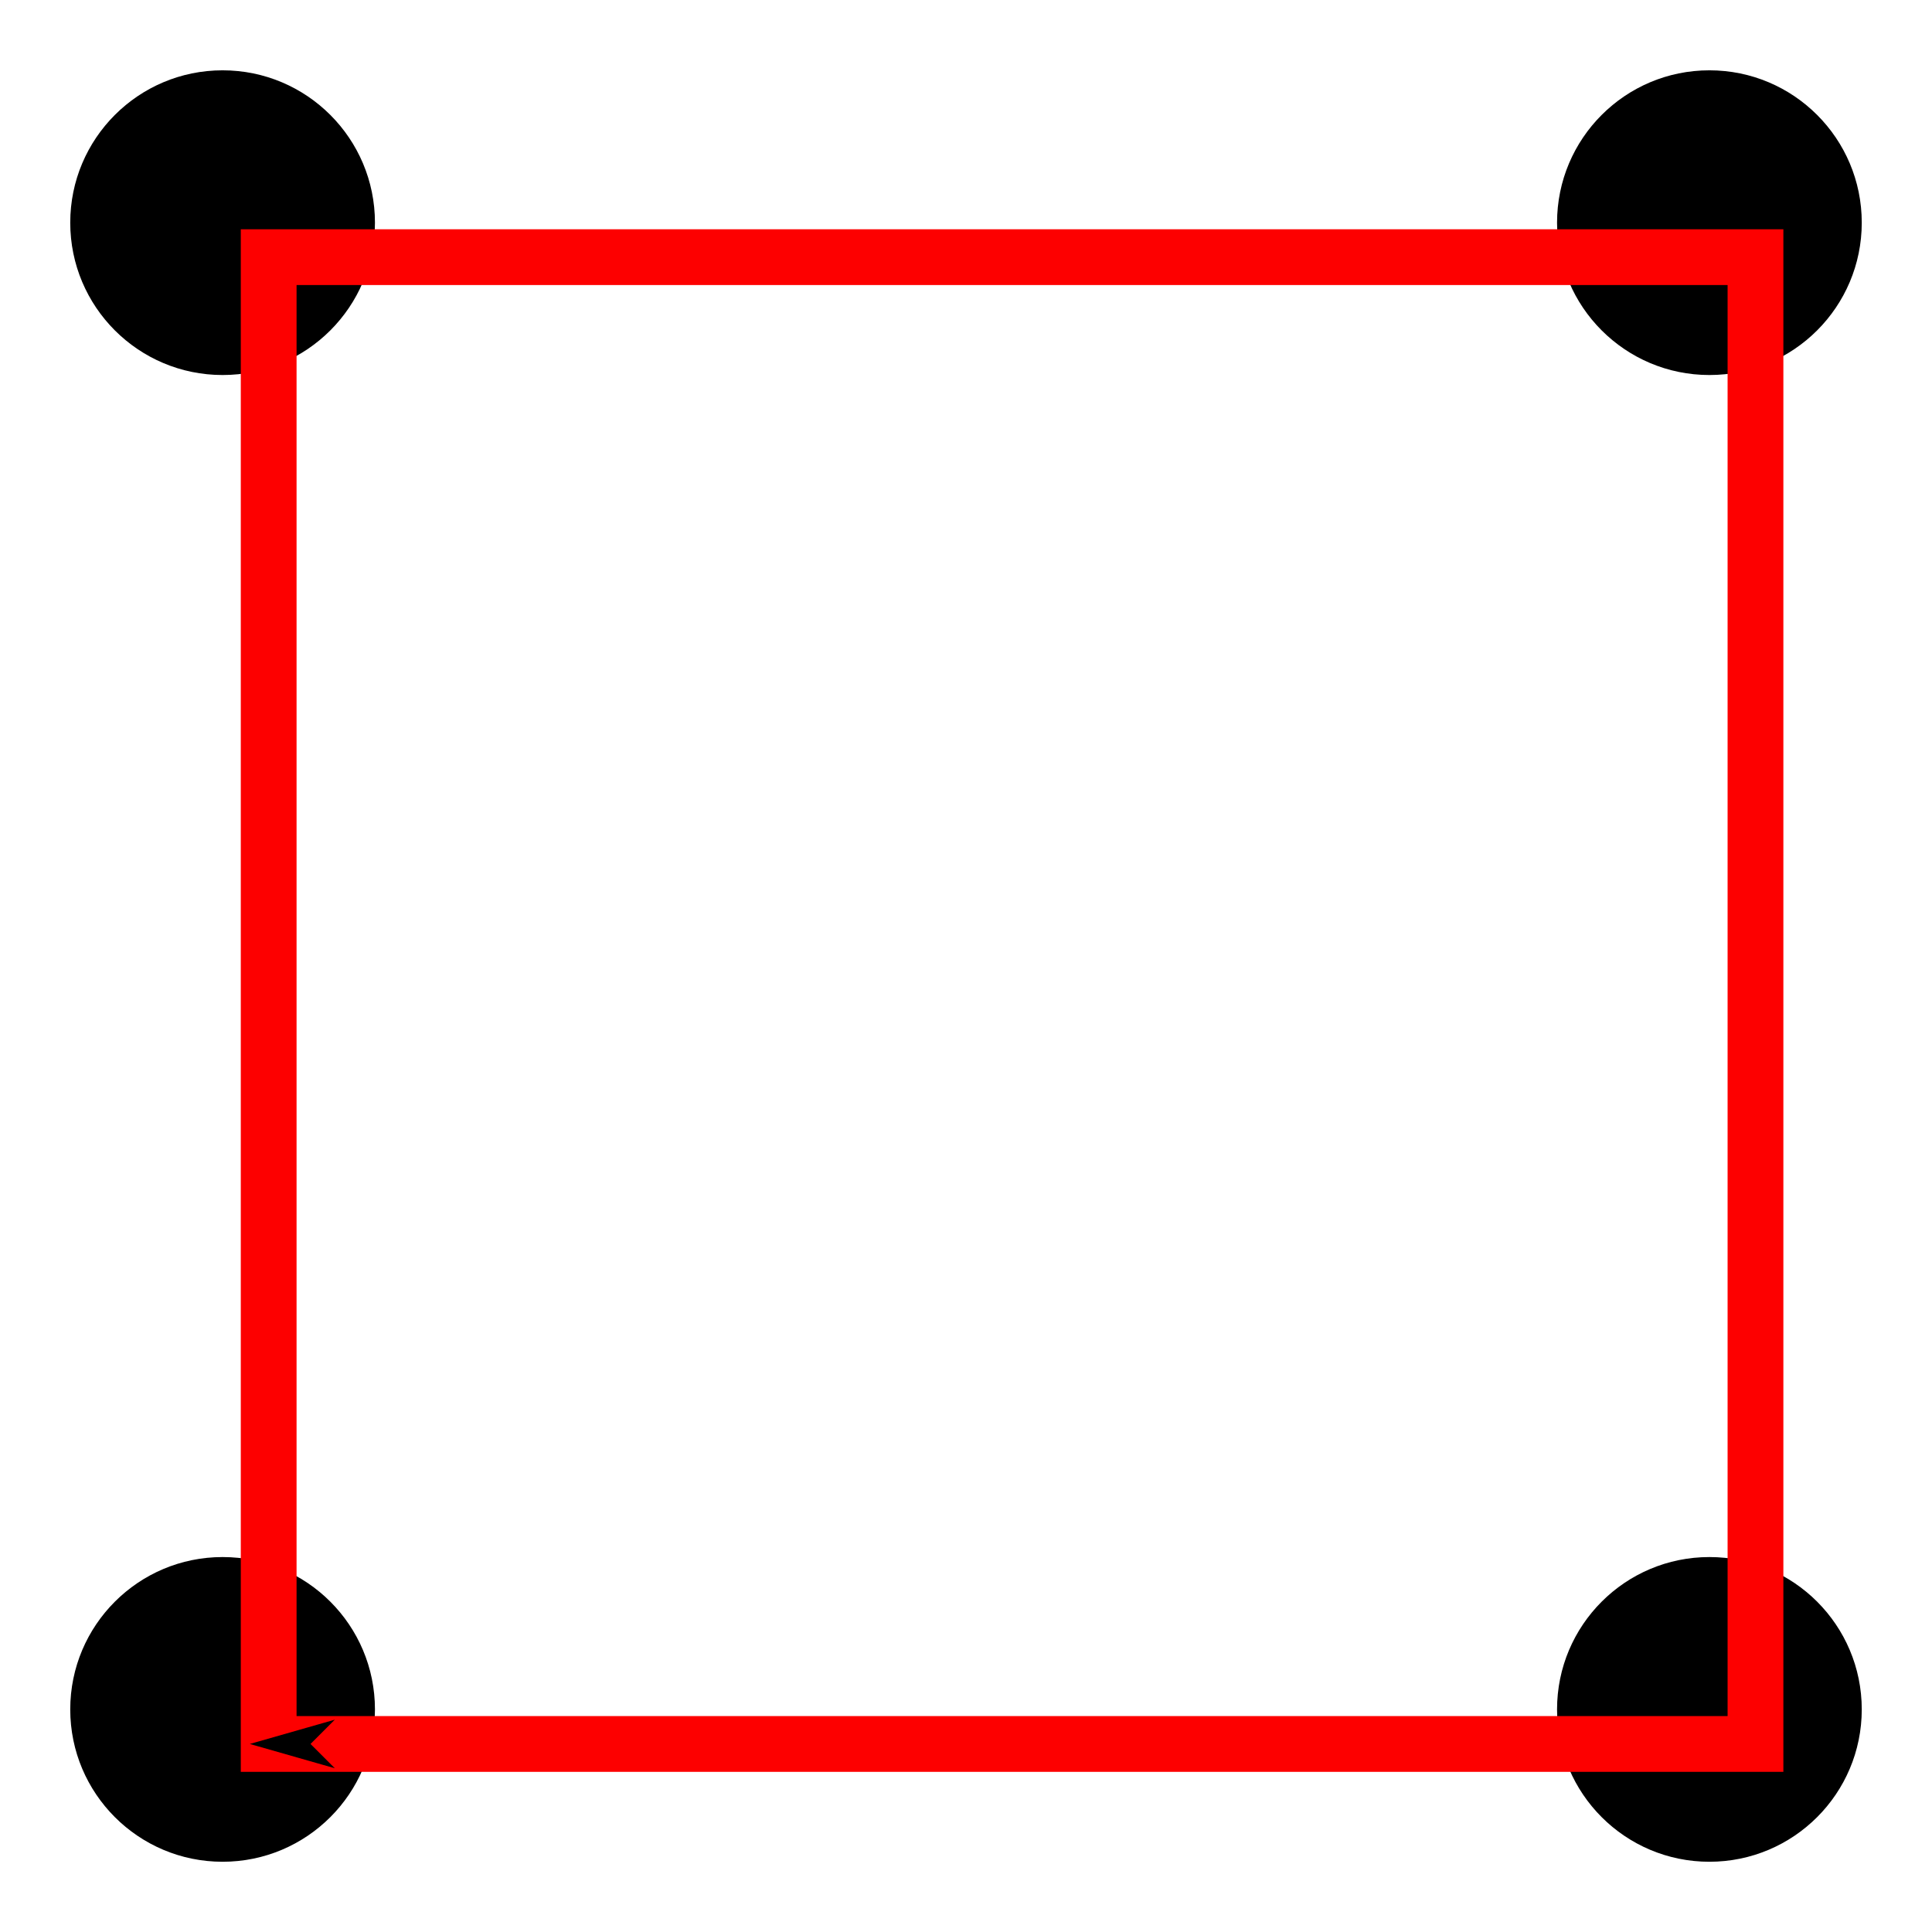 <?xml version="1.0" encoding="UTF-8" standalone="no"?>
<!-- Created with Inkscape (http://www.inkscape.org/) -->

<svg
   width="27.505mm"
   height="27.505mm"
   viewBox="0 0 27.505 27.505"
   version="1.1"
   id="svg5"
   inkscape:version="1.1 (c4e8f9e, 2021-05-24)"
   sodipodi:docname="Lines2by2Example.svg"
   inkscape:export-filename="/Users/chriswright/desktop/bitmap.png"
   inkscape:export-xdpi="96"
   inkscape:export-ydpi="96"
   xmlns:inkscape="http://www.inkscape.org/namespaces/inkscape"
   xmlns:sodipodi="http://sodipodi.sourceforge.net/DTD/sodipodi-0.dtd"
   xmlns="http://www.w3.org/2000/svg"
   xmlns:svg="http://www.w3.org/2000/svg">
  <sodipodi:namedview
     id="namedview7"
     pagecolor="#ffffff"
     bordercolor="#666666"
     borderopacity="1.0"
     inkscape:pageshadow="2"
     inkscape:pageopacity="1"
     inkscape:pagecheckerboard="0"
     inkscape:document-units="mm"
     showgrid="true"
     inkscape:snap-global="true"
     inkscape:zoom="0.67081229"
     inkscape:cx="231.80851"
     inkscape:cy="354.79374"
     inkscape:window-width="1312"
     inkscape:window-height="998"
     inkscape:window-x="154"
     inkscape:window-y="25"
     inkscape:window-maximized="0"
     inkscape:current-layer="layer1"
     fit-margin-left="1"
     fit-margin-top="1"
     fit-margin-right="1"
     fit-margin-bottom="1">
    <inkscape:grid
       type="xygrid"
       id="grid824"
       originx="-43.8"
       originy="-54.547" />
  </sodipodi:namedview>
  <defs
     id="defs2">
    <marker
       style="overflow:visible"
       id="Arrow1Mend"
       refX="0"
       refY="0"
       orient="auto"
       inkscape:stockid="Arrow1Mend"
       inkscape:isstock="true">
      <path
         transform="matrix(-0.4,0,0,-0.4,-4,0)"
         style="fill:context-stroke;fill-rule:evenodd;stroke:context-stroke;stroke-width:1pt"
         d="M 0,0 5,-5 -12.5,0 5,5 Z"
         id="path1222" />
    </marker>
  </defs>
  <g
     inkscape:label="Layer 1"
     inkscape:groupmode="layer"
     id="layer1"
     transform="translate(-43.8,-54.547)">
    <circle
       style="fill:#000000;fill-rule:evenodd;stroke-width:0.182"
       id="path848"
       cx="46.969"
       cy="57.717"
       r="2.169" />
    <circle
       style="fill:#000000;fill-rule:evenodd;stroke-width:0.182"
       id="path848-2"
       cx="68.136"
       cy="57.717"
       r="2.169" />
    <circle
       style="fill:#000000;fill-rule:evenodd;stroke-width:0.182"
       id="path848-00"
       cx="46.969"
       cy="78.883"
       r="2.169" />
    <circle
       style="fill:#000000;fill-rule:evenodd;stroke-width:0.182"
       id="path848-2-0"
       cx="68.136"
       cy="78.883"
       r="2.169" />
    <path
       style="fill:none;stroke:#fd0000;stroke-width:0.794;stroke-linecap:butt;stroke-linejoin:miter;stroke-miterlimit:4;stroke-dasharray:none;stroke-opacity:1;marker-end:url(#Arrow1Mend)"
       d="M 47.625,58.208 H 68.792 V 79.375 H 47.625 Z"
       id="path1059" />
  </g>
</svg>
